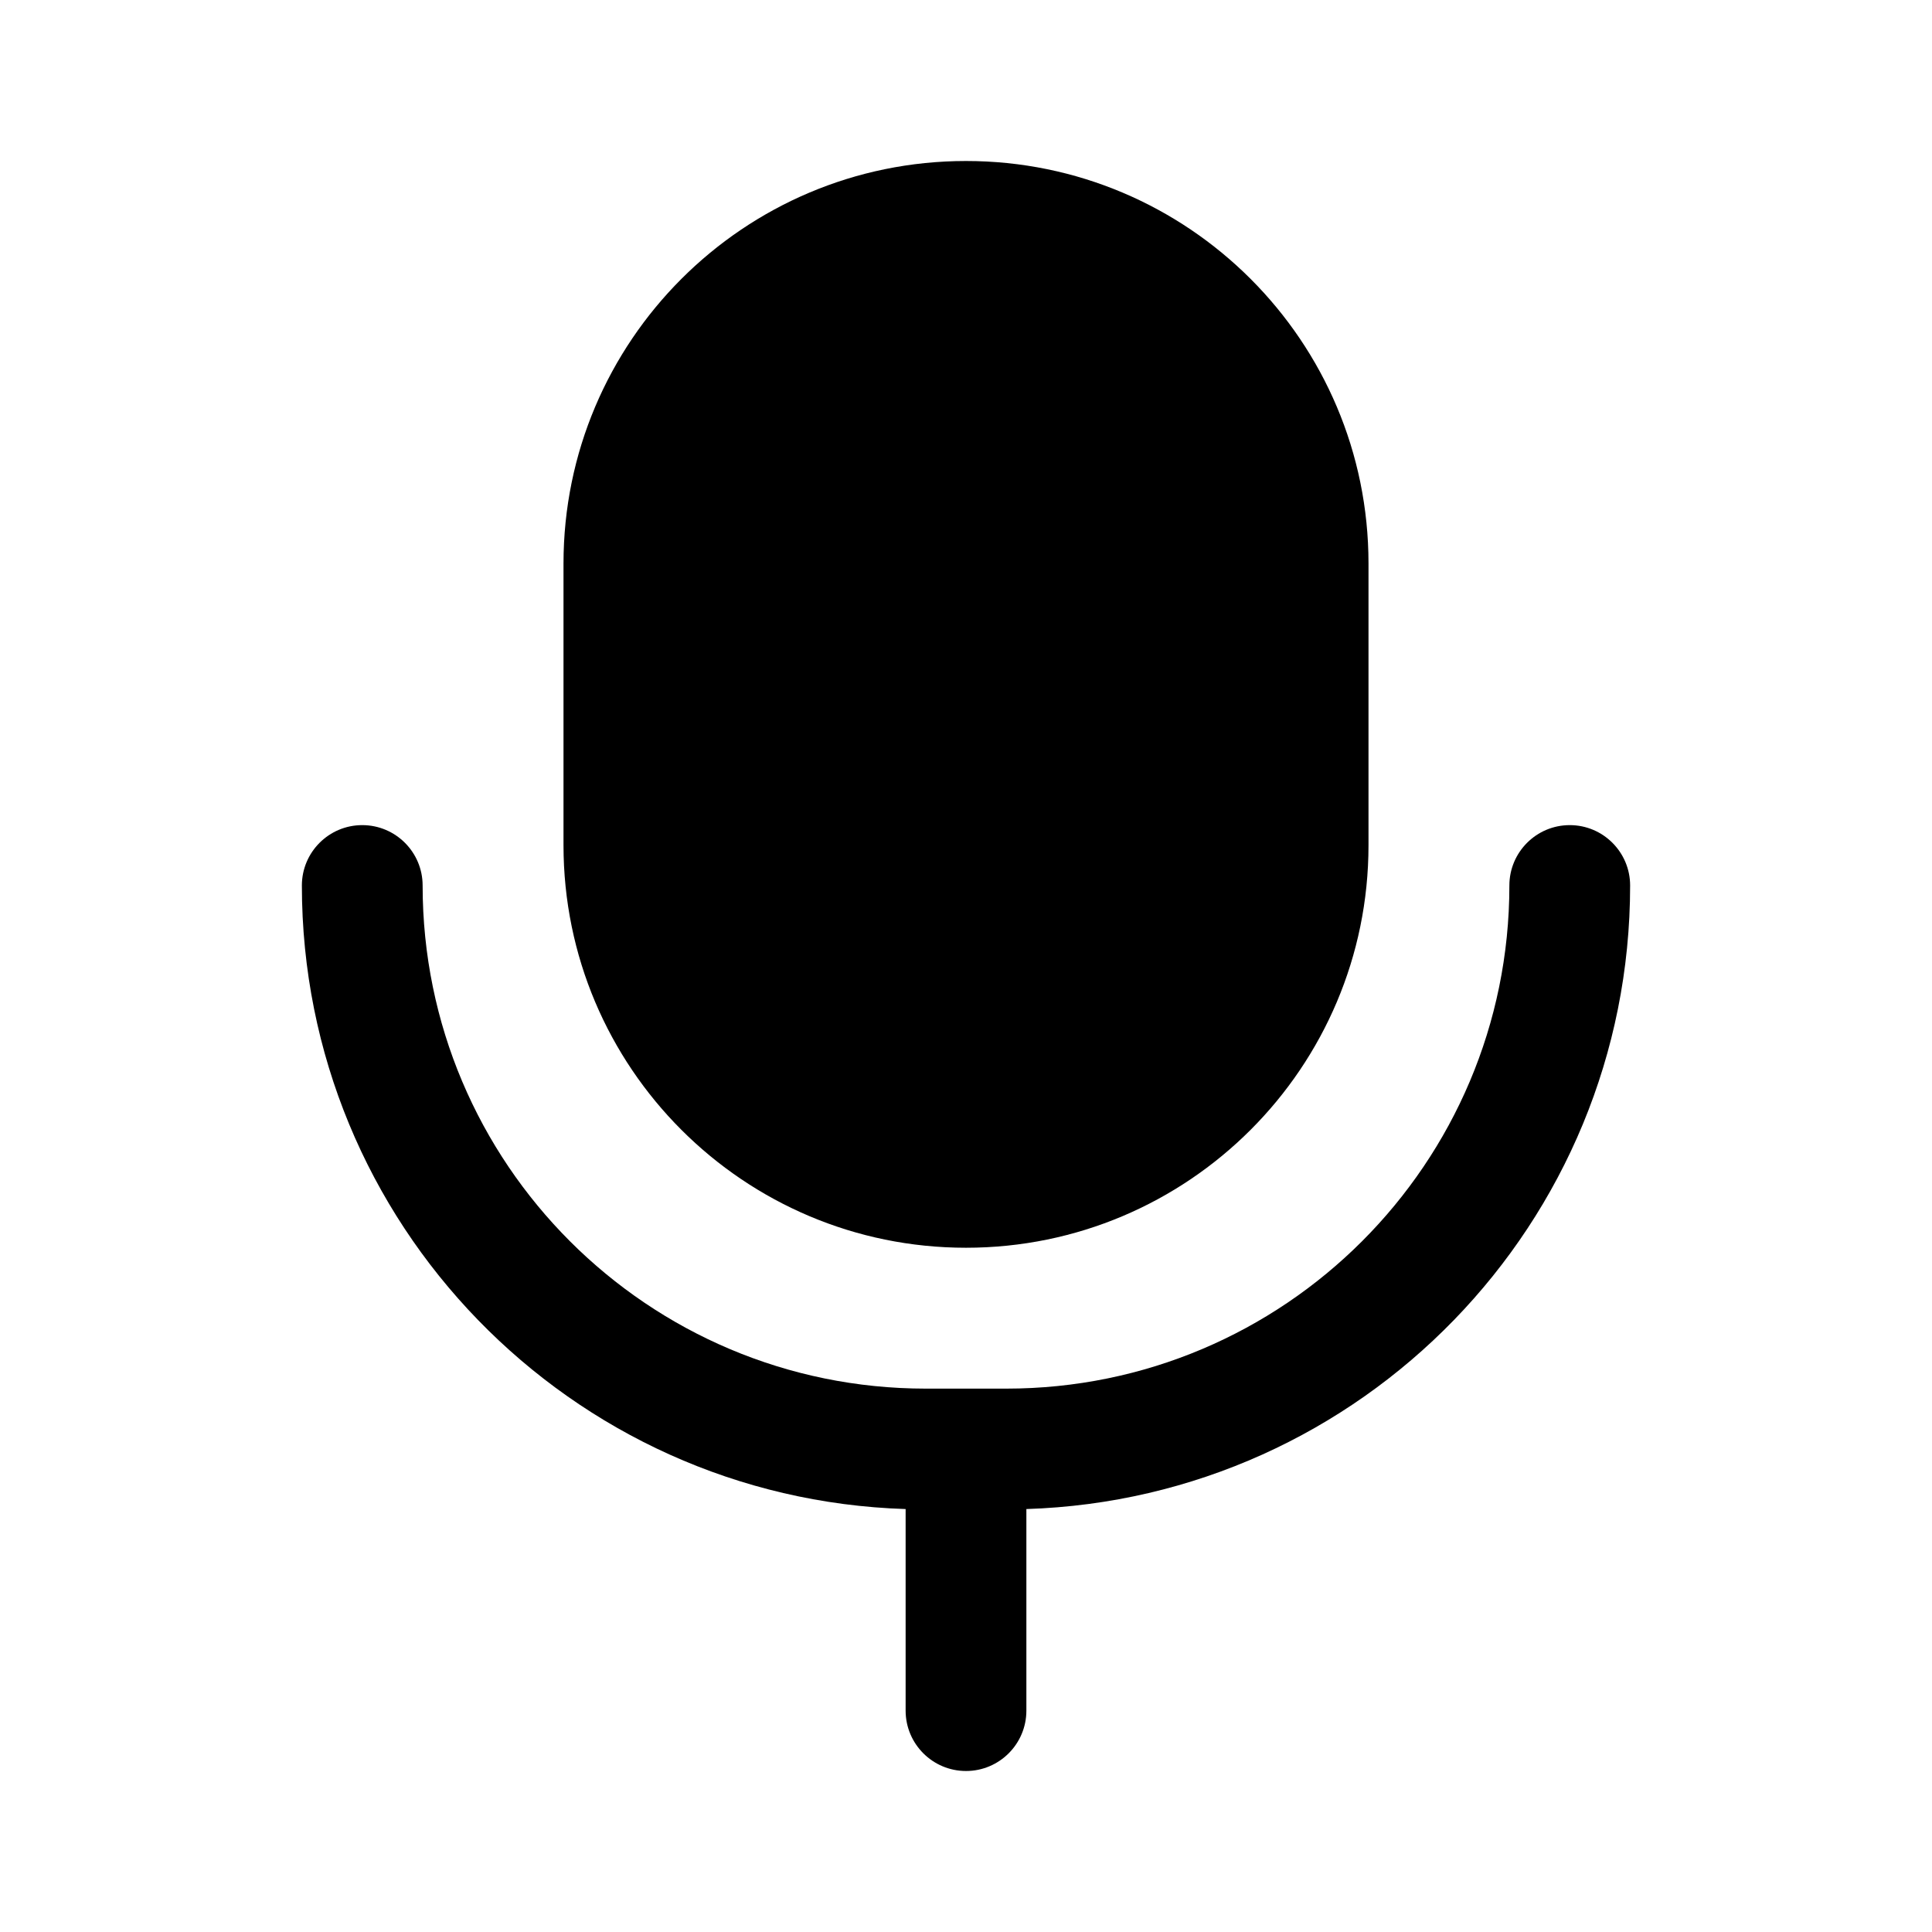 <svg width="24" height="24" viewBox="0 0 24 24" fill="none" xmlns="http://www.w3.org/2000/svg">
<path fill-rule="evenodd" clip-rule="evenodd" d="M12 2C9.239 2 7 4.239 7 7V10.5C7 13.261 9.239 15.5 12 15.5C14.761 15.5 17 13.261 17 10.5V7C17 4.239 14.761 2 12 2ZM4.5 10.25C4.914 10.25 5.25 10.586 5.25 11C5.25 14.452 8.048 17.25 11.5 17.25H12H12.5C15.952 17.25 18.75 14.452 18.75 11C18.75 10.586 19.086 10.25 19.5 10.25C19.914 10.25 20.25 10.586 20.25 11C20.25 15.197 16.915 18.614 12.75 18.746V21.25C12.75 21.664 12.414 22 12 22C11.586 22 11.25 21.664 11.25 21.25V18.746C7.085 18.614 3.75 15.197 3.75 11C3.75 10.586 4.086 10.25 4.5 10.25Z" fill="black"/>
</svg>
